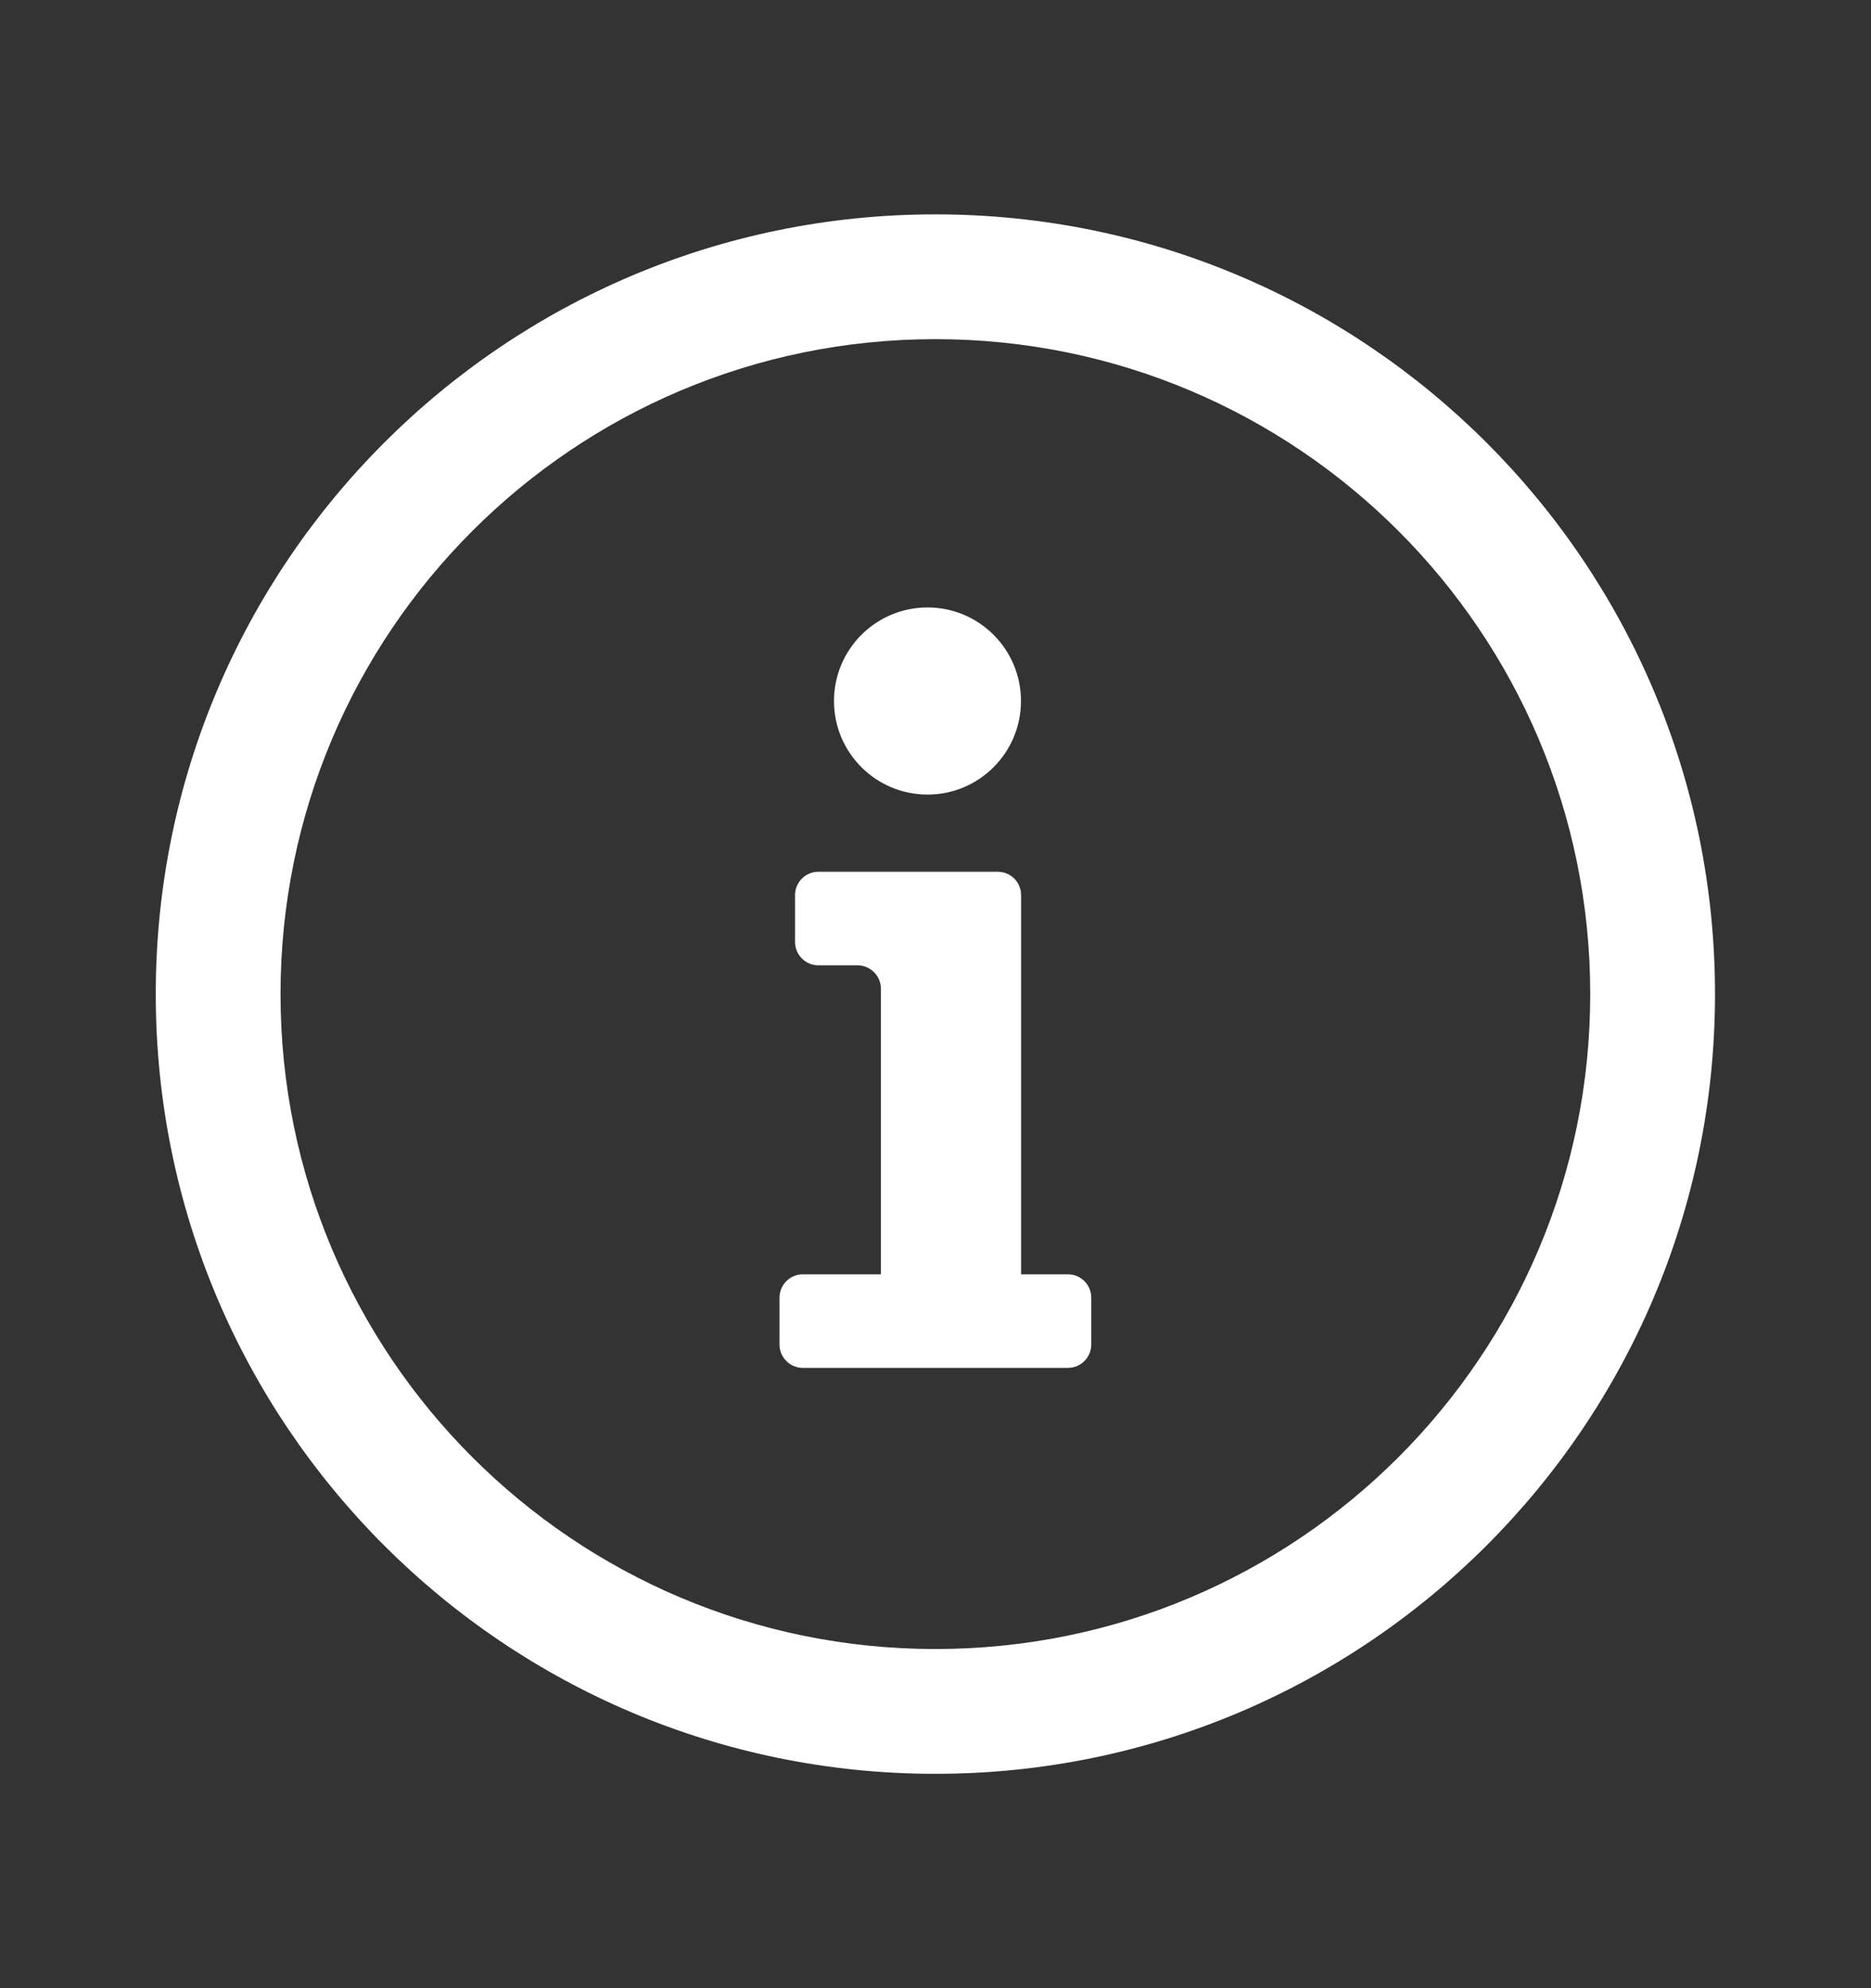 <svg width="16" height="17" viewBox="0 0 16 17" fill="none" xmlns="http://www.w3.org/2000/svg">
<rect x="0" y="0" width="16" height="17" fill="#333333" stroke="none"/>
<path d="M7.999 1.833C11.681 1.833 14.666 4.818 14.666 8.5C14.666 12.182 11.681 15.167 7.999 15.167C4.317 15.167 1.332 12.182 1.332 8.5C1.332 4.818 4.317 1.833 7.999 1.833ZM7.999 2.9C4.906 2.9 2.399 5.407 2.399 8.5C2.399 11.593 4.906 14.1 7.999 14.1C11.092 14.1 13.599 11.593 13.599 8.5C13.599 5.407 11.092 2.9 7.999 2.9ZM8.533 7.454C8.644 7.454 8.732 7.544 8.732 7.654V10.896H9.133C9.243 10.896 9.332 10.986 9.332 11.096V11.496C9.332 11.606 9.243 11.696 9.133 11.696H6.865C6.755 11.696 6.666 11.606 6.666 11.496V11.096C6.666 10.986 6.755 10.896 6.865 10.896H7.533V8.454C7.533 8.344 7.443 8.254 7.333 8.254H6.998C6.888 8.254 6.799 8.164 6.799 8.054V7.654C6.799 7.544 6.888 7.454 6.998 7.454H8.533ZM7.932 5.194C8.373 5.194 8.731 5.552 8.731 5.994C8.731 6.436 8.373 6.794 7.932 6.794C7.49 6.794 7.132 6.436 7.132 5.994C7.132 5.552 7.49 5.194 7.932 5.194Z" fill="white"/>
</svg>
